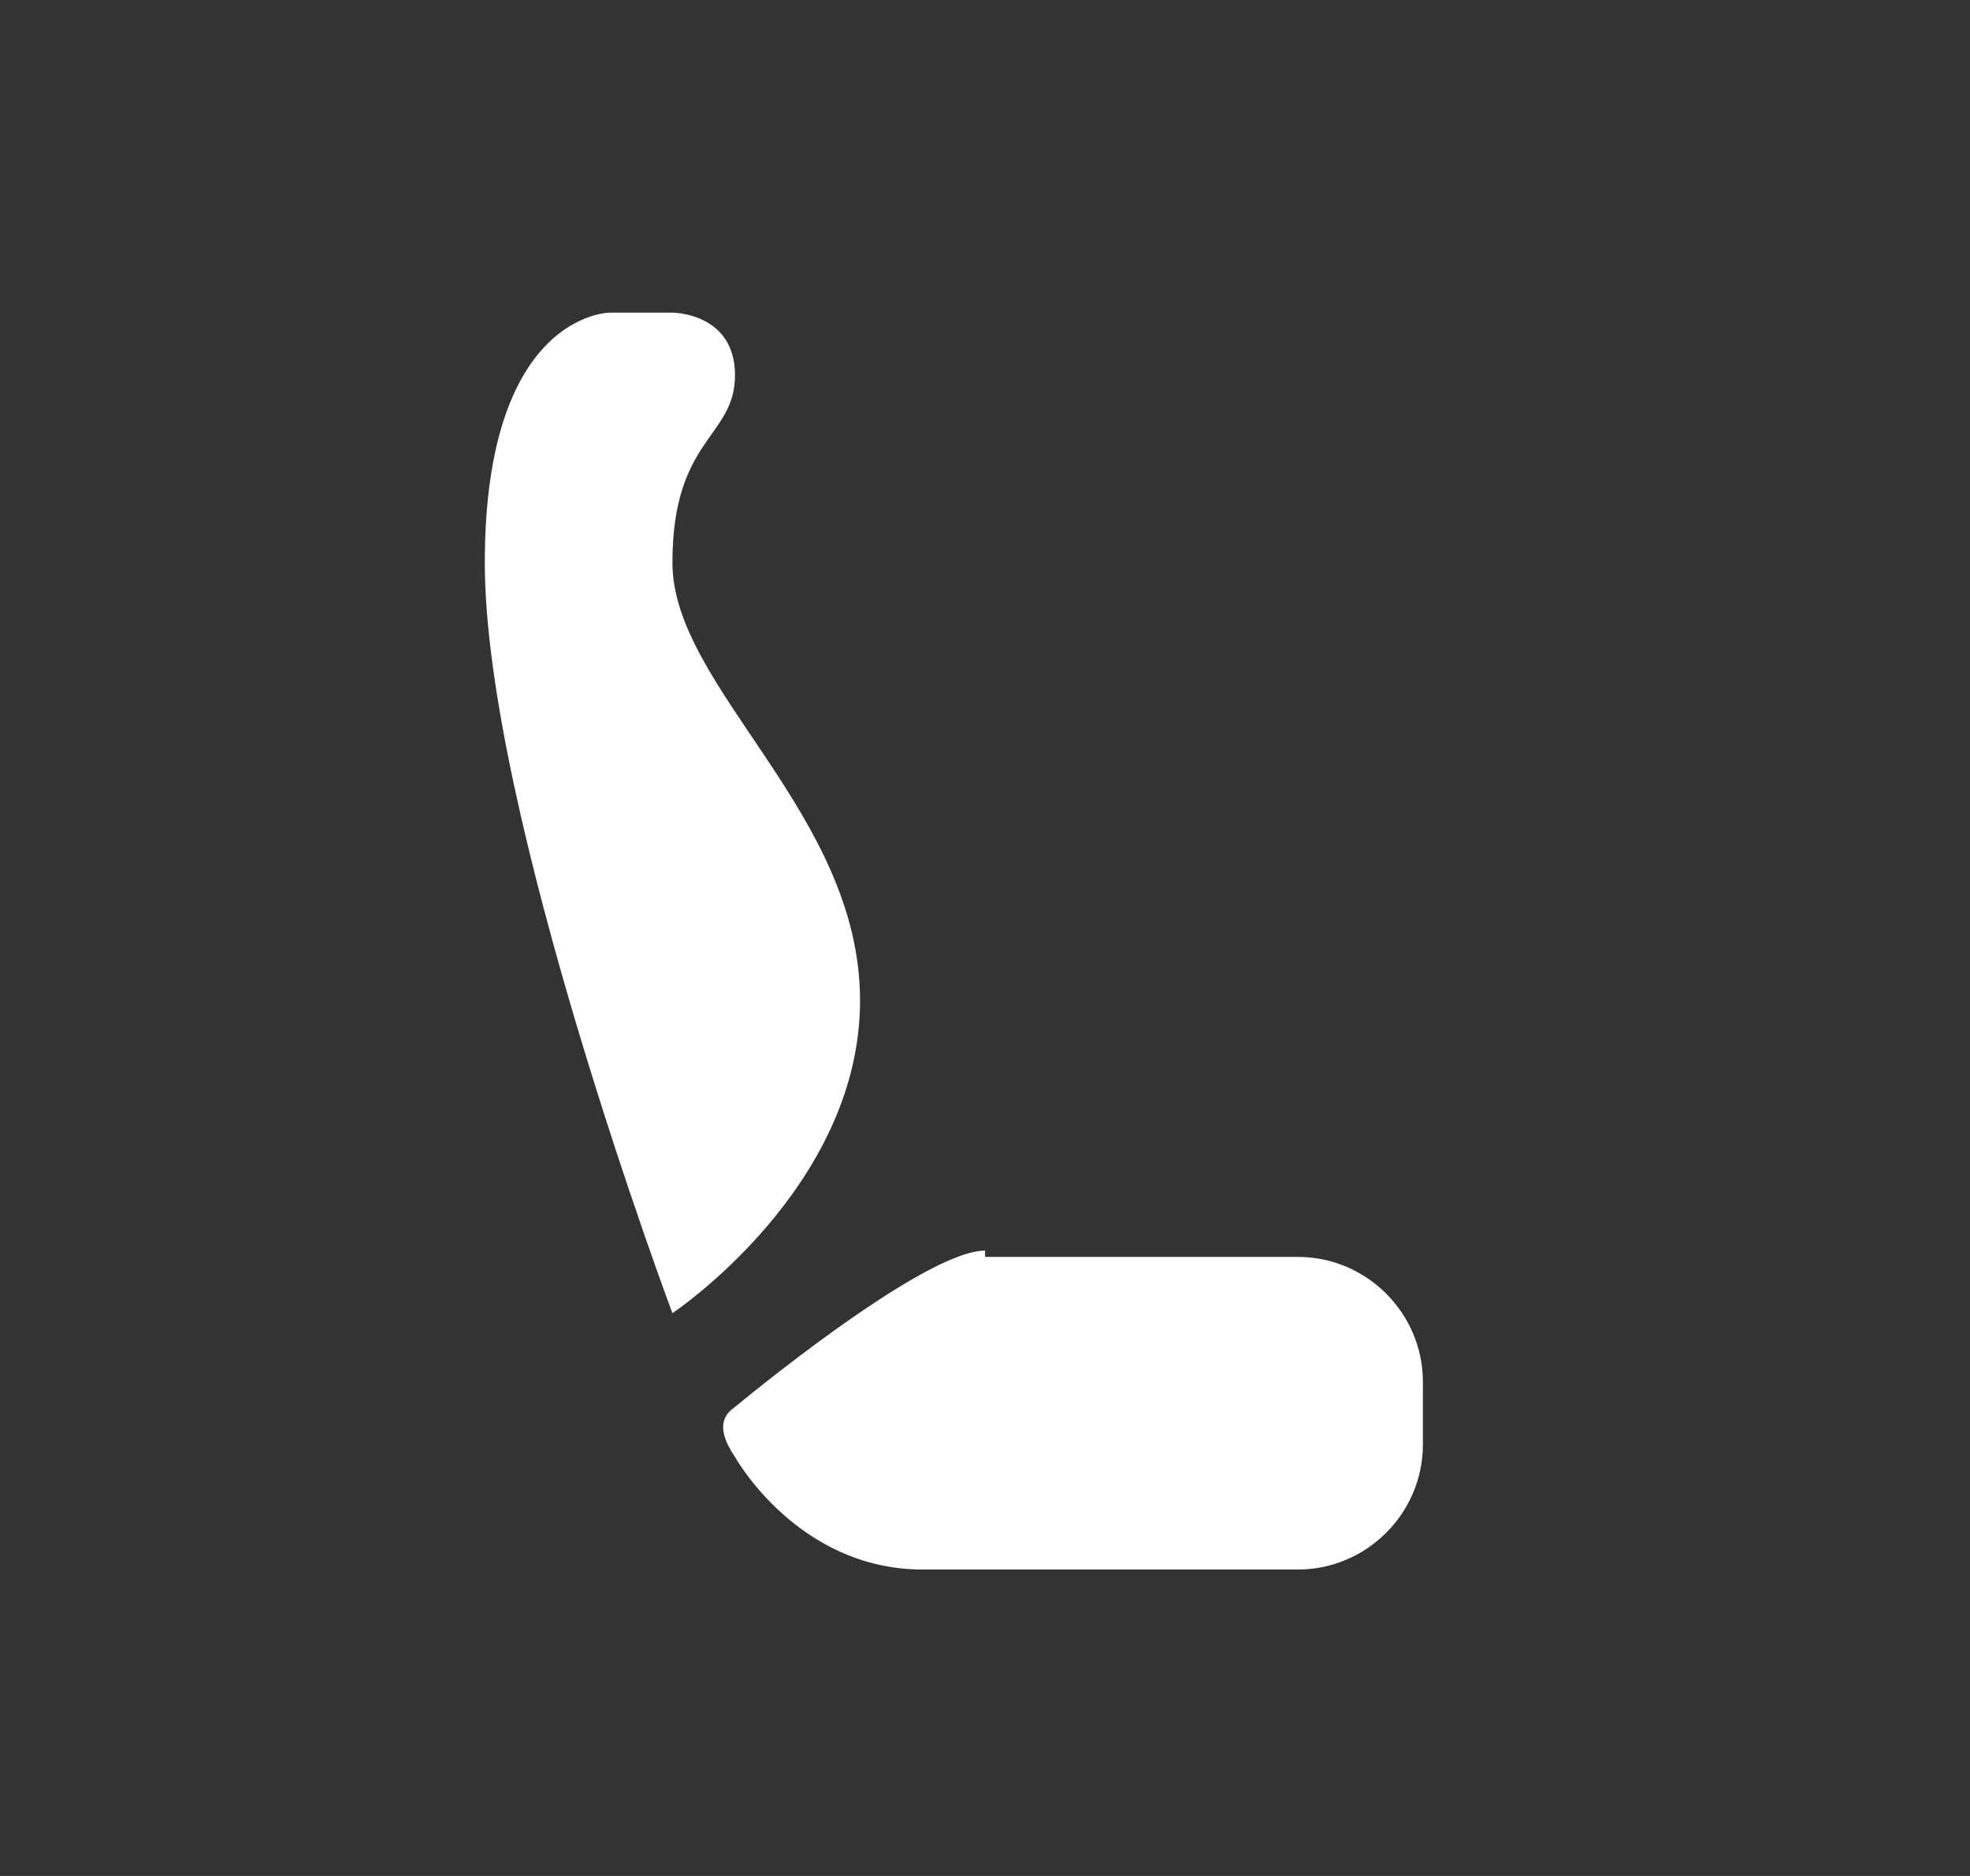 <svg width="21" height="20" viewBox="0 0 21 20" fill="none" xmlns="http://www.w3.org/2000/svg">
<rect x="0" y="0" width="21" height="20" fill="#333333" stroke="none"/>
<path d="M7.168 14C7.168 14 5.168 8.667 5.168 6C5.168 3.333 6.501 3.333 6.501 3.333H7.168C7.168 3.333 7.835 3.333 7.835 4C7.835 4.667 7.168 4.667 7.168 6C7.168 7.333 9.168 8.667 9.168 10.667C9.168 12.667 7.168 14 7.168 14ZM10.501 13.333C9.835 13.333 7.835 15 7.835 15C7.635 15.133 7.701 15.333 7.835 15.533C7.835 15.533 8.501 16.733 9.835 16.733H13.835C14.568 16.733 15.168 16.133 15.168 15.4V14.733C15.168 14 14.568 13.4 13.835 13.4H10.501V13.333Z" fill="white"/>
</svg>
